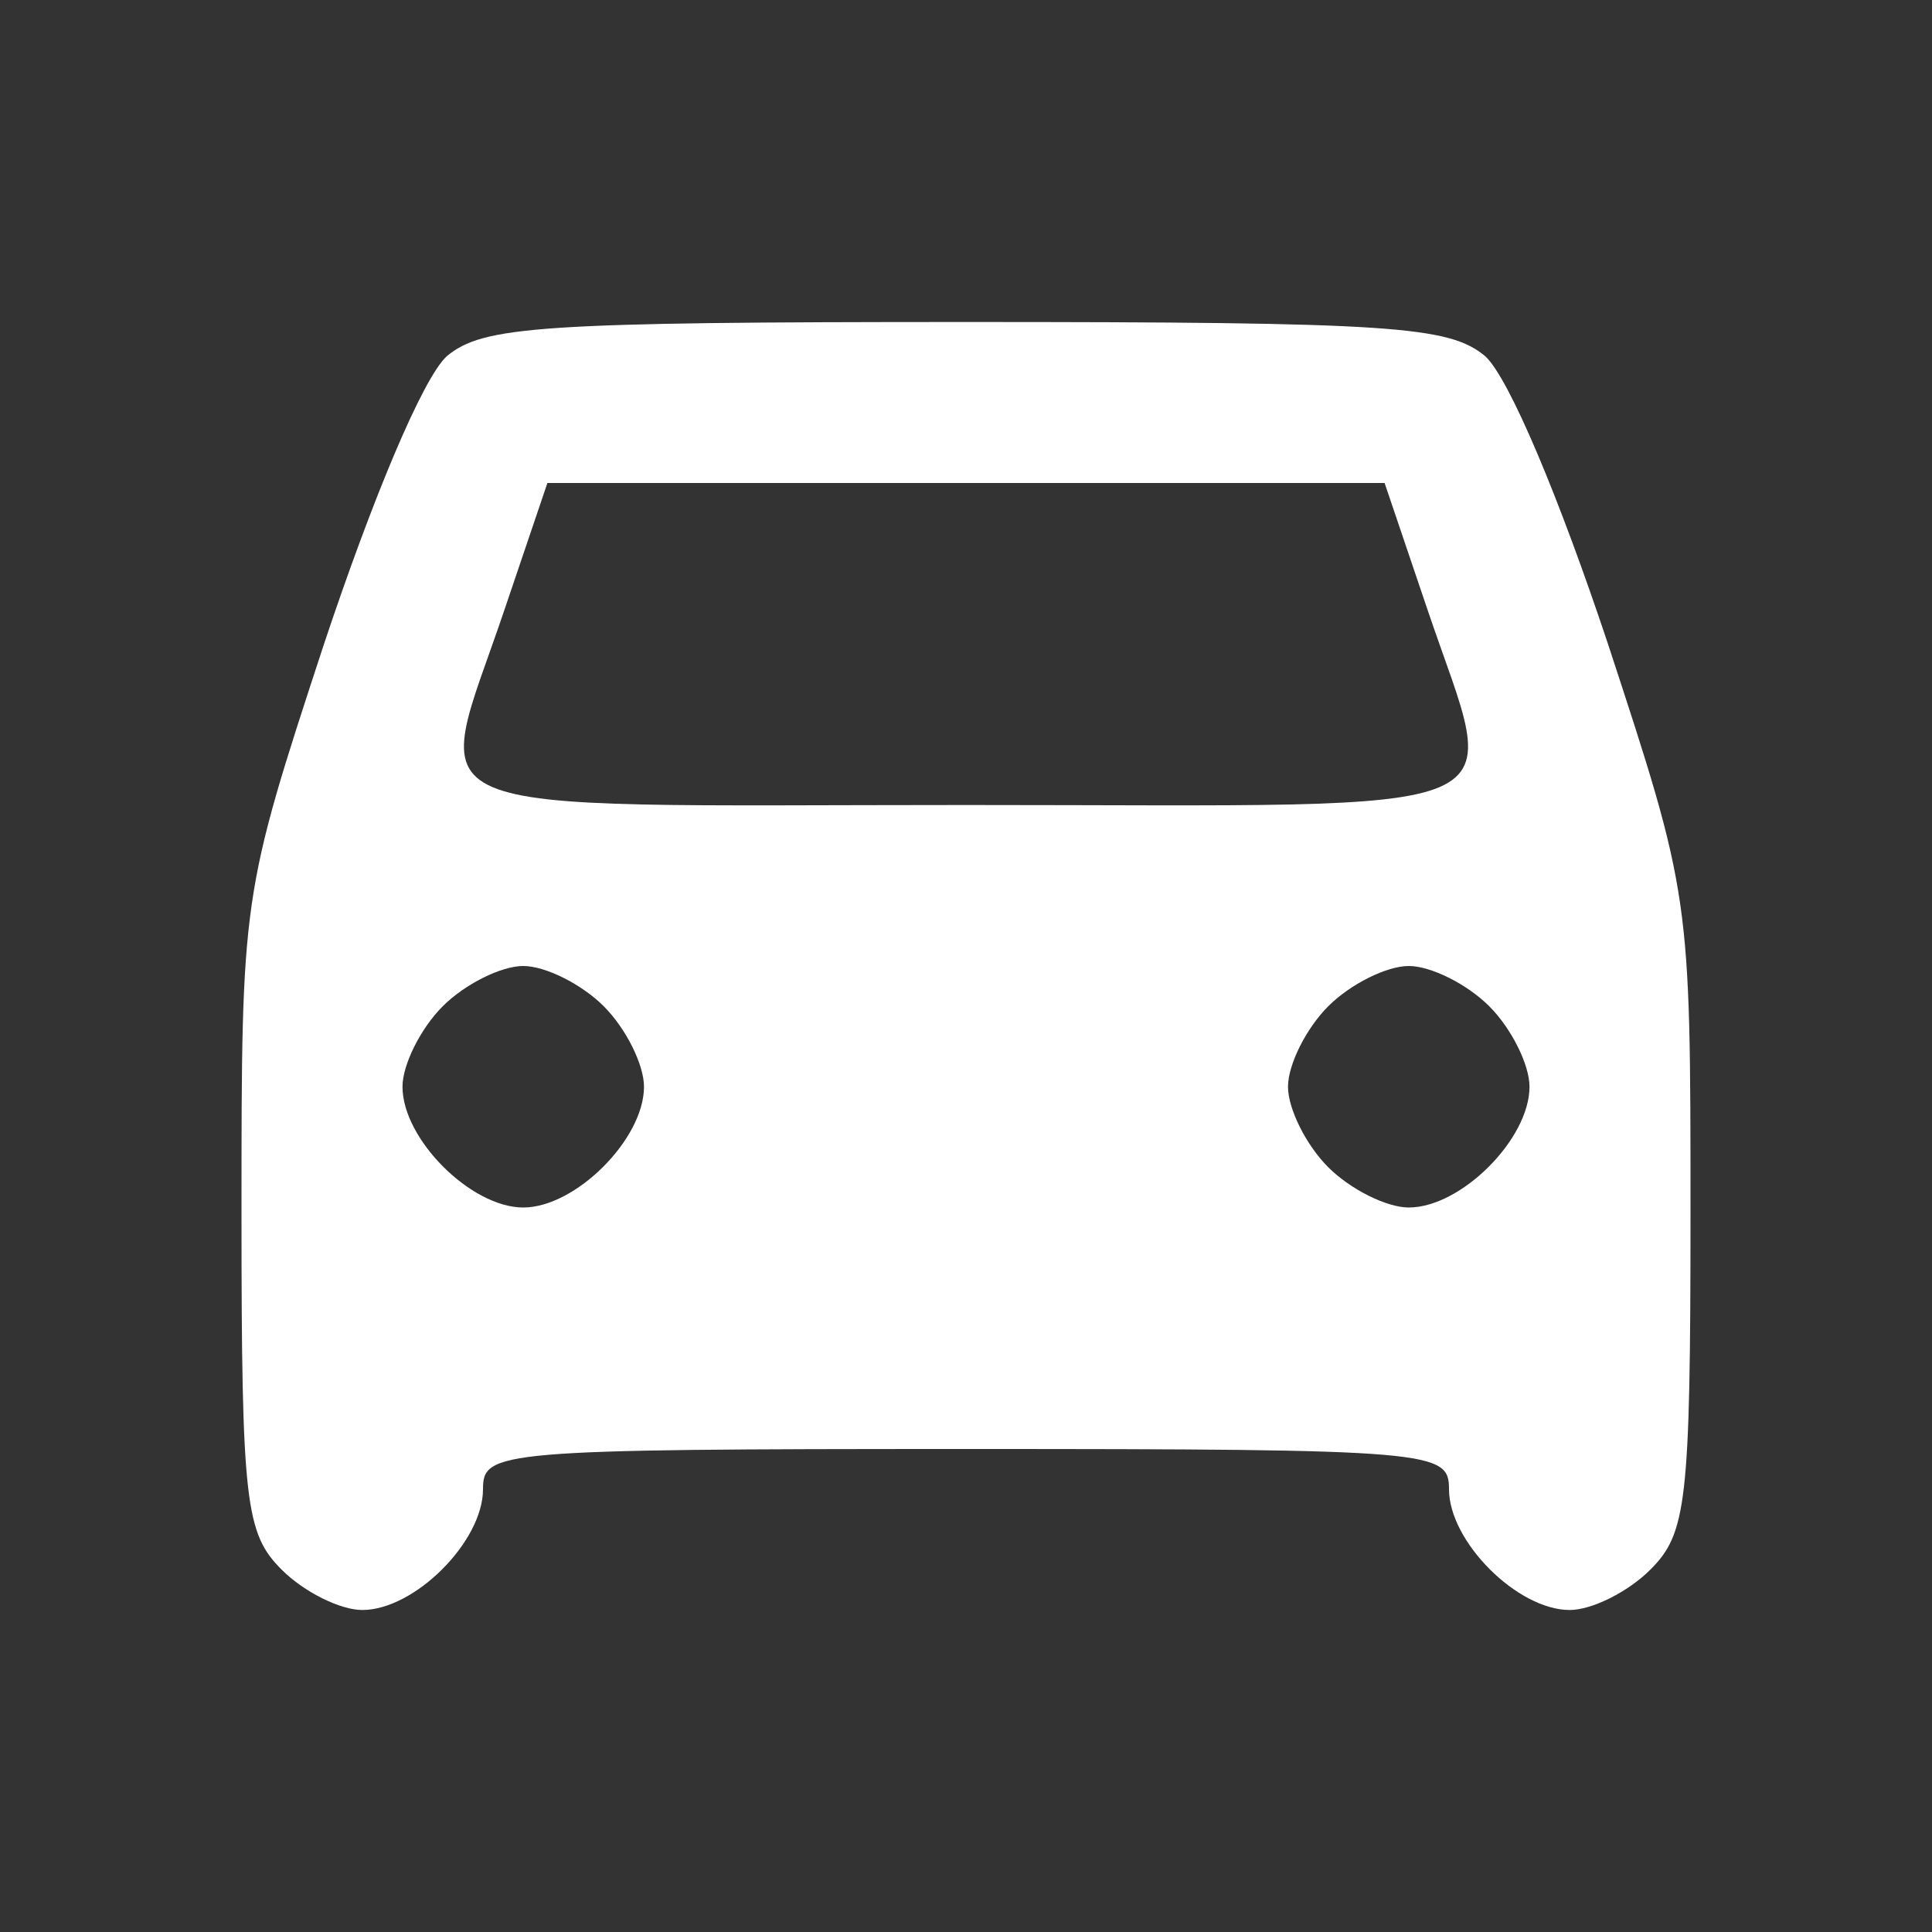 <?xml version="1.0" standalone="no"?>
<!DOCTYPE svg PUBLIC "-//W3C//DTD SVG 20010904//EN"
 "http://www.w3.org/TR/2001/REC-SVG-20010904/DTD/svg10.dtd">
<svg version="1.0" xmlns="http://www.w3.org/2000/svg"
 width="96pt" height="96pt" viewBox="0 0 96 96"
 preserveAspectRatio="xMidYMid meet">

<rect x="0" y="0" width="96" height="96" fill="#333333" stroke="none"/>

<g transform="translate(0,96) scale(0.1,-0.1)"
fill="#ffffff" stroke="none">
<path d="M222 783 c-12 -11 -37 -71 -61 -143 -41 -125 -41 -125 -41 -283 0
-144 2 -159 20 -177 11 -11 29 -20 40 -20 26 0 60 34 60 60 0 19 7 20 240 20
233 0 240 -1 240 -20 0 -26 34 -60 60 -60 11 0 29 9 40 20 18 18 20 33 20 177
0 158 0 158 -41 283 -24 72 -49 132 -61 143 -18 15 -46 17 -258 17 -212 0
-240 -2 -258 -17z m487 -125 c36 -107 57 -98 -229 -98 -286 0 -265 -9 -229 98
l21 62 208 0 208 0 21 -62z m-409 -198 c11 -11 20 -29 20 -40 0 -26 -34 -60
-60 -60 -26 0 -60 34 -60 60 0 11 9 29 20 40 11 11 29 20 40 20 11 0 29 -9 40
-20z m440 0 c11 -11 20 -29 20 -40 0 -26 -34 -60 -60 -60 -11 0 -29 9 -40 20
-11 11 -20 29 -20 40 0 11 9 29 20 40 11 11 29 20 40 20 11 0 29 -9 40 -20z"/>
</g>
</svg>
